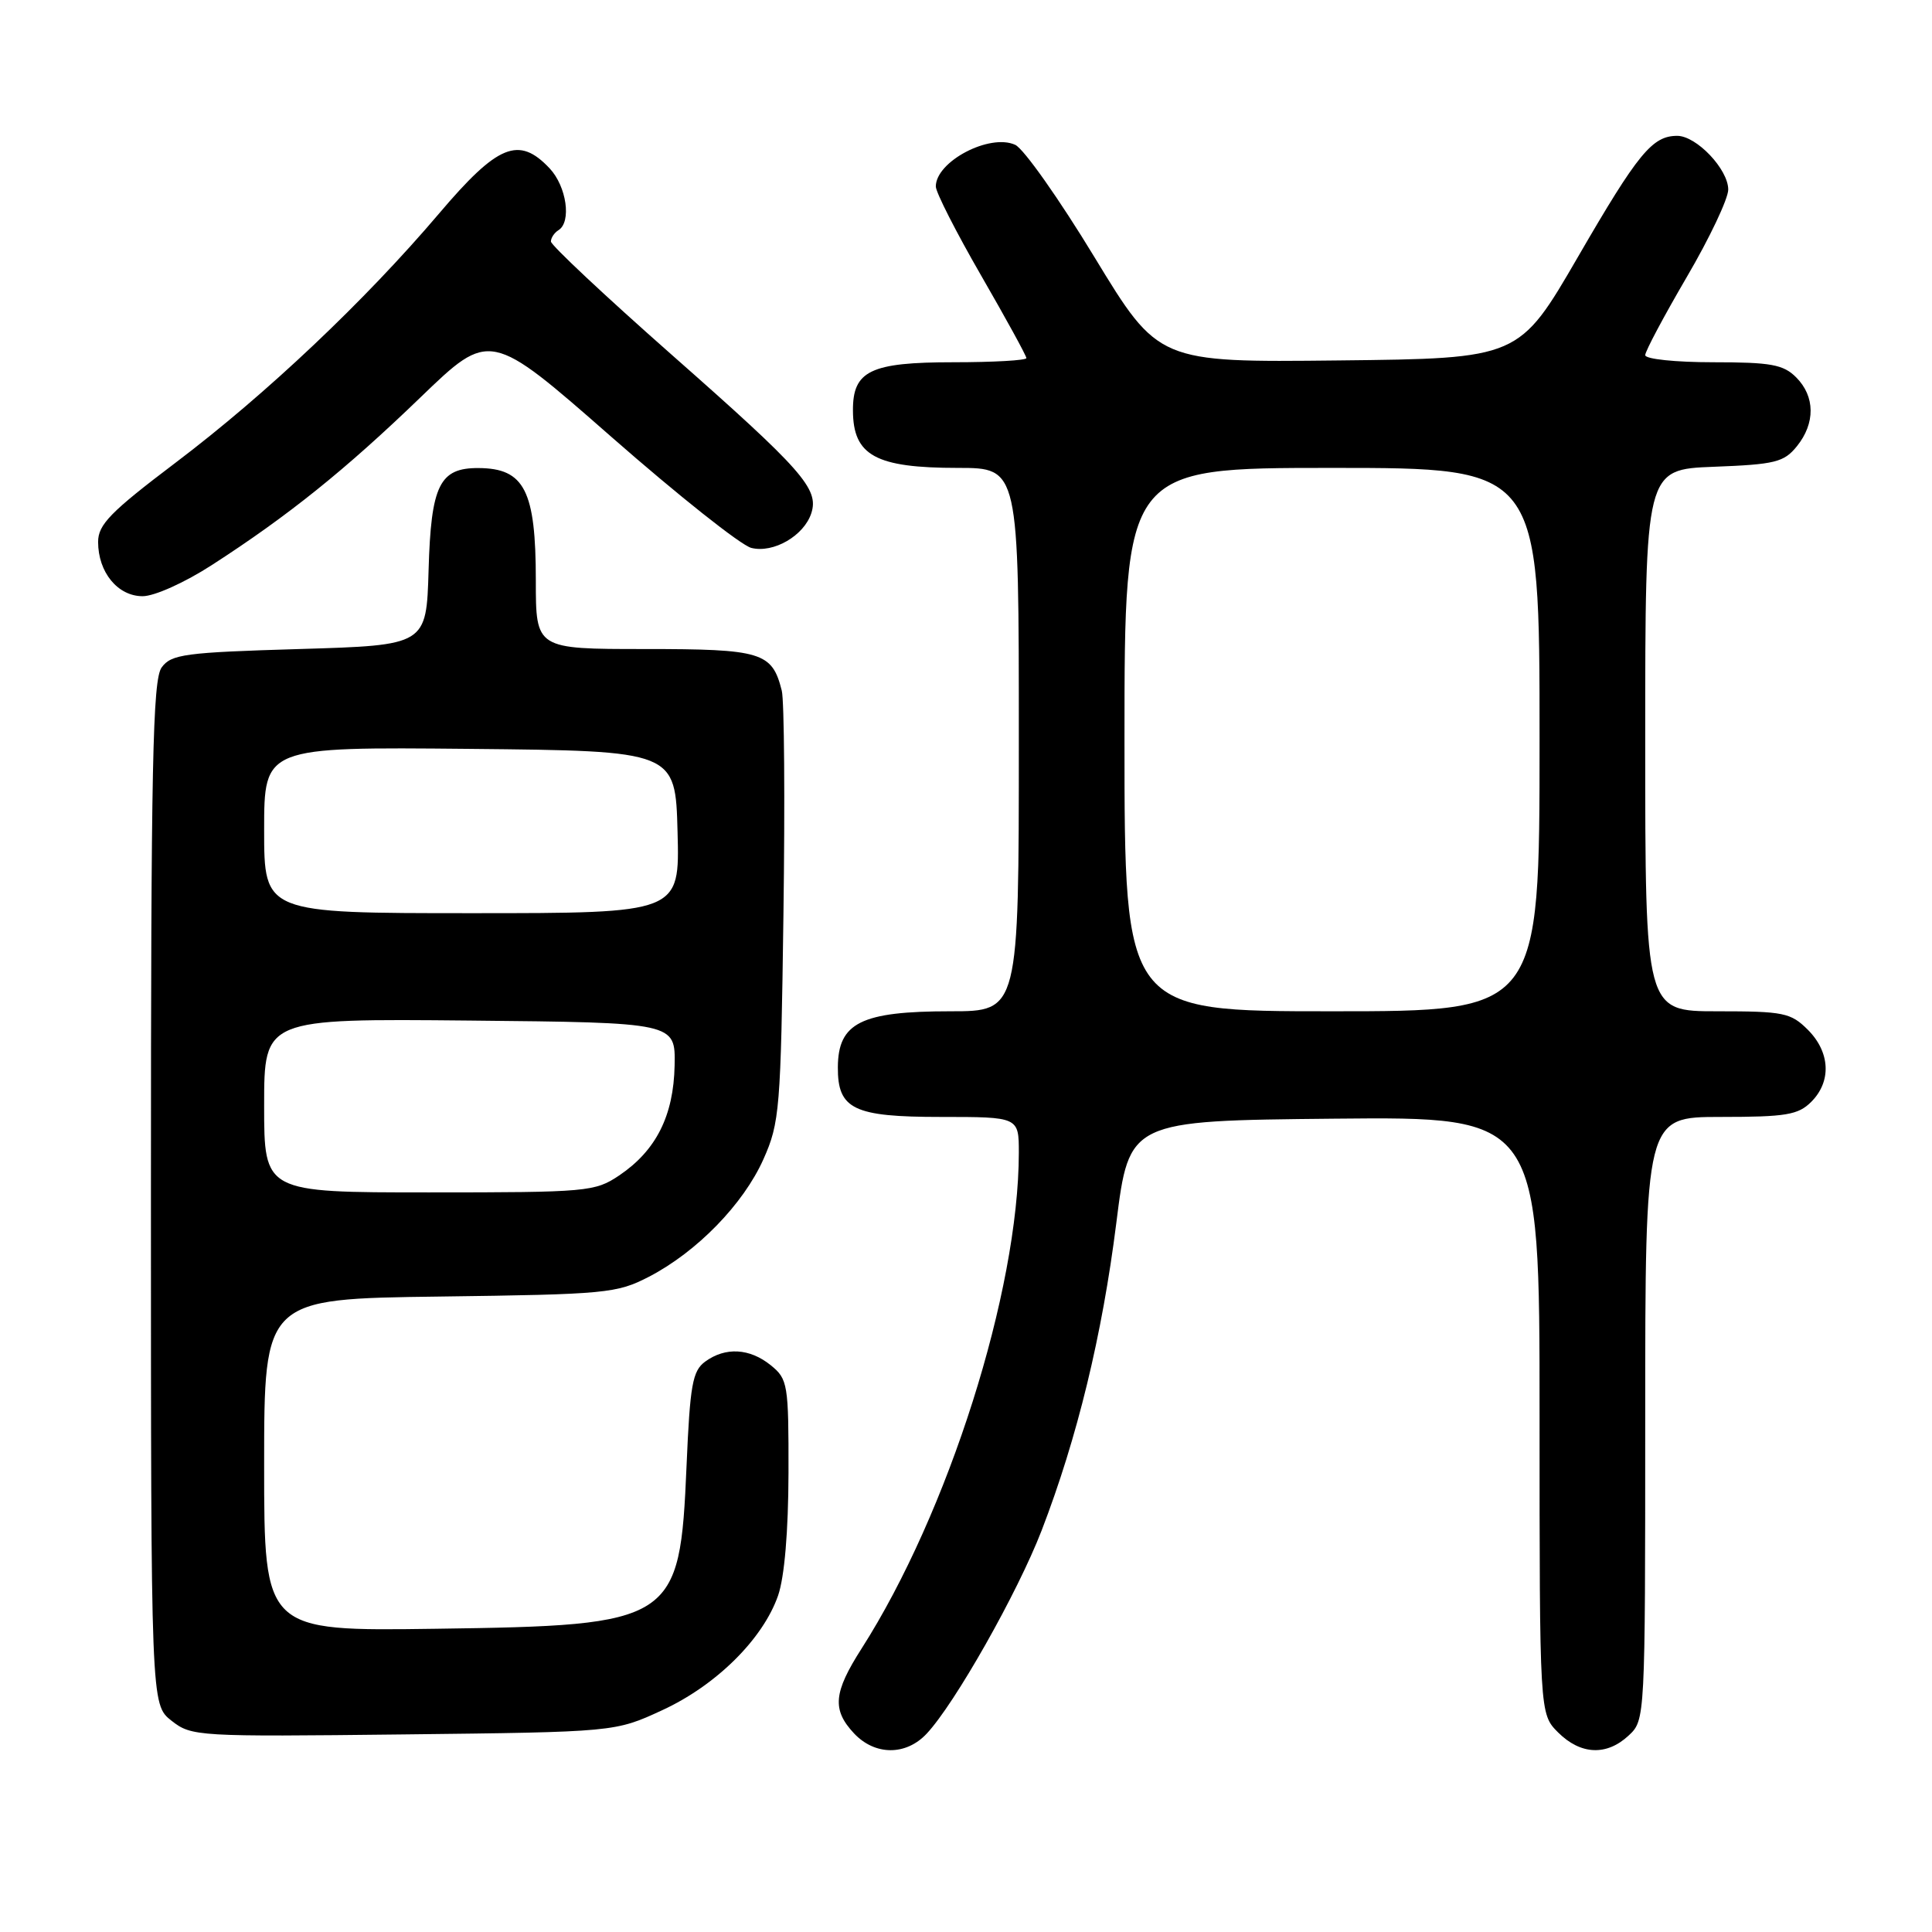 <?xml version="1.0" encoding="UTF-8" standalone="no"?>
<!DOCTYPE svg PUBLIC "-//W3C//DTD SVG 1.1//EN" "http://www.w3.org/Graphics/SVG/1.1/DTD/svg11.dtd" >
<svg xmlns="http://www.w3.org/2000/svg" xmlns:xlink="http://www.w3.org/1999/xlink" version="1.1" viewBox="0 0 256 256">
 <g >
 <path fill="currentColor"
d=" M 122.78 229.73 C 126.52 225.75 134.83 211.06 138.02 202.80 C 142.74 190.55 146.05 176.92 147.92 162.03 C 149.62 148.50 149.62 148.50 176.81 148.23 C 204.00 147.97 204.00 147.97 204.00 187.53 C 204.00 227.09 204.00 227.09 206.45 229.55 C 209.44 232.53 212.89 232.69 215.81 229.96 C 217.99 227.93 218.00 227.78 218.00 187.96 C 218.00 148.00 218.00 148.00 228.00 148.00 C 236.67 148.00 238.27 147.73 240.00 146.00 C 242.70 143.30 242.52 139.43 239.55 136.45 C 237.28 134.19 236.35 134.00 227.55 134.00 C 218.00 134.00 218.00 134.00 218.00 98.10 C 218.00 62.20 218.00 62.20 227.09 61.85 C 235.21 61.54 236.38 61.25 238.09 59.14 C 240.56 56.09 240.52 52.52 238.00 50.00 C 236.30 48.30 234.67 48.00 227.00 48.00 C 222.02 48.00 218.00 47.58 218.00 47.06 C 218.00 46.54 220.48 41.89 223.50 36.72 C 226.53 31.55 229.00 26.33 229.00 25.12 C 229.00 22.43 224.79 18.00 222.24 18.00 C 218.94 18.00 217.05 20.30 209.10 34.02 C 201.28 47.50 201.28 47.50 177.39 47.76 C 153.50 48.02 153.50 48.02 145.02 34.07 C 140.36 26.39 135.64 19.70 134.52 19.19 C 131.14 17.65 124.00 21.39 124.00 24.71 C 124.00 25.48 126.70 30.78 130.00 36.50 C 133.30 42.22 136.00 47.14 136.00 47.45 C 136.00 47.75 131.65 48.00 126.33 48.00 C 115.34 48.00 112.99 49.13 113.02 54.40 C 113.04 60.37 116.03 62.00 126.93 62.00 C 135.00 62.00 135.00 62.00 135.00 98.00 C 135.00 134.00 135.00 134.00 125.93 134.00 C 114.10 134.00 111.05 135.52 111.02 141.42 C 110.99 146.98 113.11 148.00 124.65 148.00 C 135.00 148.00 135.00 148.00 135.00 152.75 C 134.98 171.05 125.66 200.45 114.16 218.45 C 110.43 224.28 110.23 226.55 113.17 229.69 C 115.94 232.63 120.04 232.65 122.78 229.73 Z  M 87.75 226.61 C 94.91 223.31 101.09 217.18 103.10 211.42 C 103.95 208.95 104.46 202.92 104.48 195.16 C 104.50 183.40 104.39 182.74 102.14 180.91 C 99.34 178.64 96.12 178.46 93.44 180.42 C 91.76 181.65 91.43 183.48 90.97 194.26 C 90.08 214.96 89.43 215.38 57.75 215.82 C 35.00 216.14 35.00 216.14 35.00 194.12 C 35.00 172.10 35.00 172.10 58.25 171.80 C 80.35 171.51 81.72 171.38 86.00 169.17 C 92.35 165.87 98.50 159.56 101.16 153.60 C 103.31 148.78 103.46 147.01 103.81 121.20 C 104.02 106.18 103.92 92.83 103.59 91.52 C 102.31 86.41 100.95 86.00 85.43 86.00 C 71.00 86.00 71.00 86.00 71.00 76.93 C 71.00 65.00 69.50 62.05 63.40 62.02 C 58.24 61.99 57.11 64.29 56.79 75.54 C 56.50 85.50 56.50 85.50 39.67 86.00 C 24.49 86.45 22.69 86.69 21.42 88.44 C 20.23 90.07 20.00 101.26 20.00 158.12 C 20.00 225.85 20.00 225.85 22.72 228.00 C 25.38 230.09 26.10 230.13 53.47 229.82 C 81.50 229.50 81.50 229.50 87.75 226.61 Z  M 28.09 74.86 C 38.19 68.34 45.77 62.25 55.71 52.66 C 64.92 43.78 64.92 43.78 81.00 57.88 C 89.85 65.64 98.19 72.26 99.55 72.60 C 102.49 73.34 106.55 70.98 107.51 67.98 C 108.53 64.77 106.34 62.29 89.03 47.03 C 80.21 39.25 73.00 32.49 73.00 32.00 C 73.00 31.52 73.45 30.84 74.00 30.50 C 75.75 29.42 75.08 24.71 72.83 22.31 C 68.75 17.98 65.97 19.11 58.18 28.29 C 48.36 39.85 35.31 52.20 23.25 61.32 C 14.63 67.84 13.00 69.51 13.00 71.81 C 13.00 75.83 15.60 79.00 18.90 79.00 C 20.47 79.00 24.49 77.19 28.09 74.86 Z  M 149.00 98.00 C 149.00 62.00 149.00 62.00 176.50 62.00 C 204.00 62.00 204.00 62.00 204.00 98.00 C 204.00 134.00 204.00 134.00 176.50 134.00 C 149.00 134.00 149.00 134.00 149.00 98.00 Z  M 35.00 146.48 C 35.00 134.97 35.00 134.97 62.25 135.23 C 89.50 135.50 89.50 135.50 89.39 141.17 C 89.26 147.84 86.94 152.45 82.05 155.75 C 78.83 157.91 77.87 158.00 56.85 158.00 C 35.00 158.00 35.00 158.00 35.00 146.48 Z  M 35.00 109.98 C 35.00 98.97 35.00 98.97 62.25 99.23 C 89.50 99.50 89.50 99.50 89.78 110.25 C 90.07 121.00 90.07 121.00 62.53 121.00 C 35.00 121.00 35.00 121.00 35.00 109.98 Z "/>
</g>
</svg>